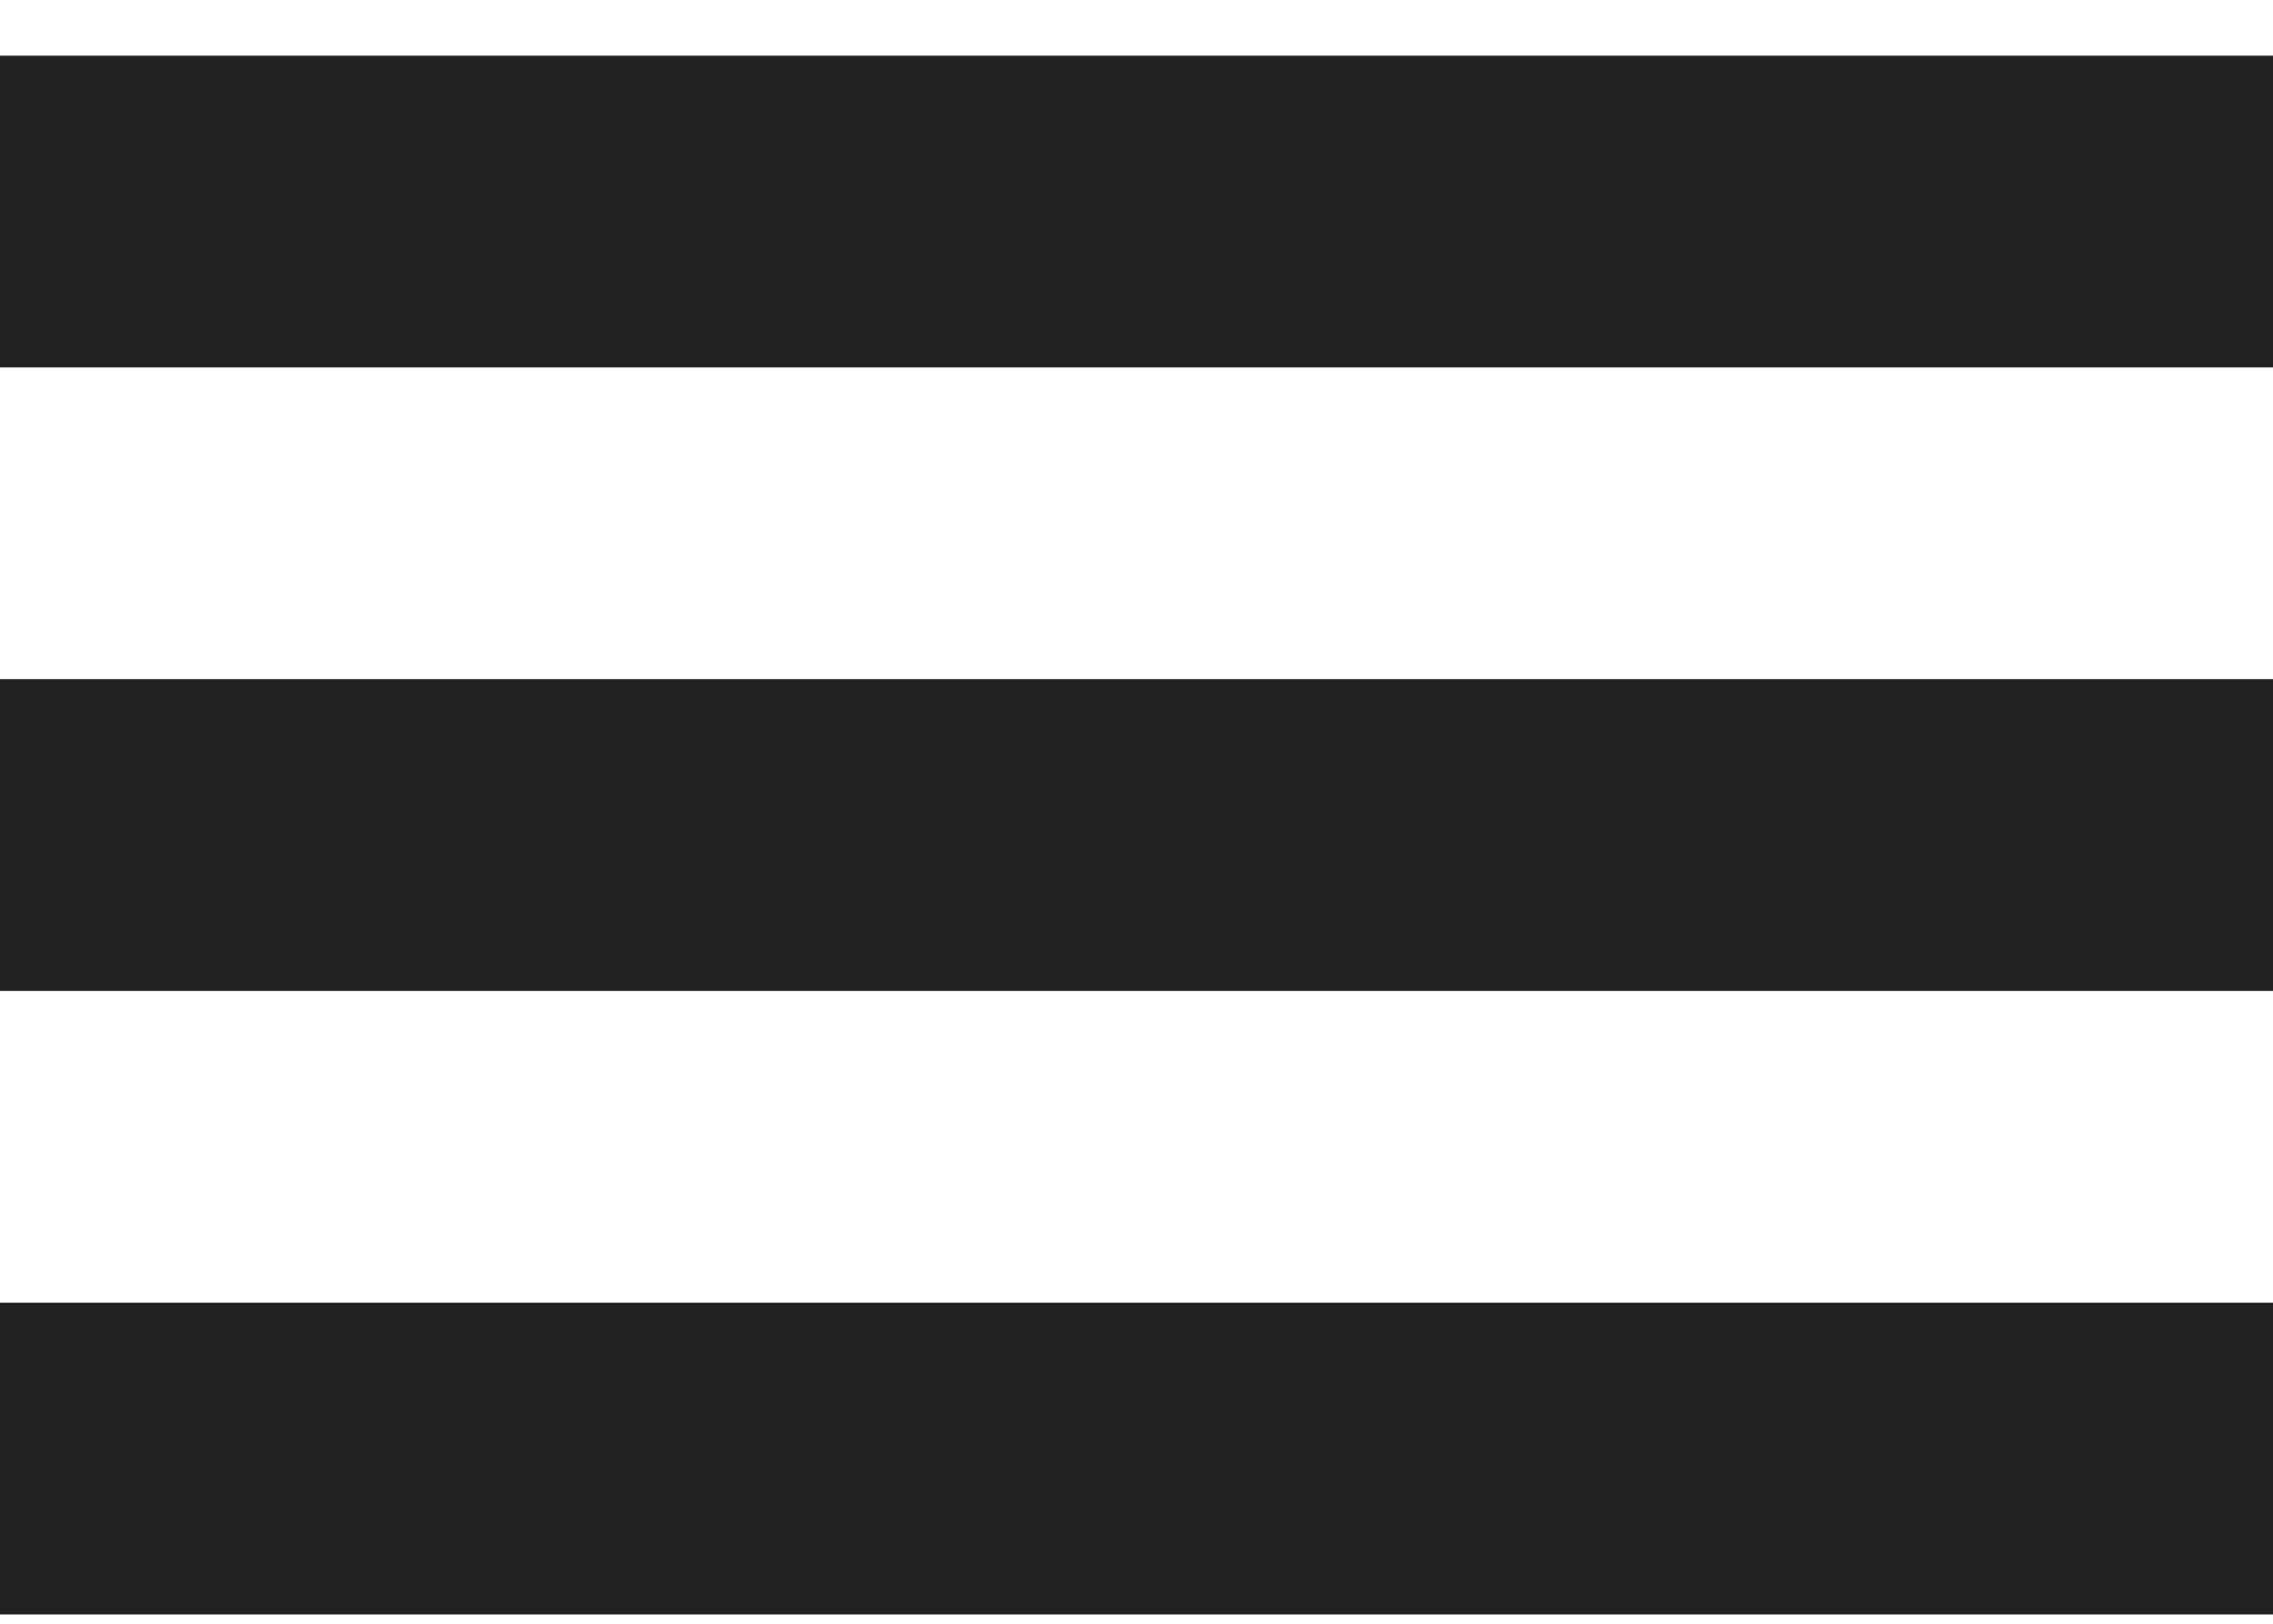 <svg width="35" height="25" viewBox="0 0 35 25" fill="none" xmlns="http://www.w3.org/2000/svg">
<path d="M0 15.257H35V10.457H0V15.257ZM0 24.857H35V20.057H0V24.857ZM0 5.657H35V0.857H0V5.657Z" fill="black" fill-opacity="0.87"/>
</svg>
